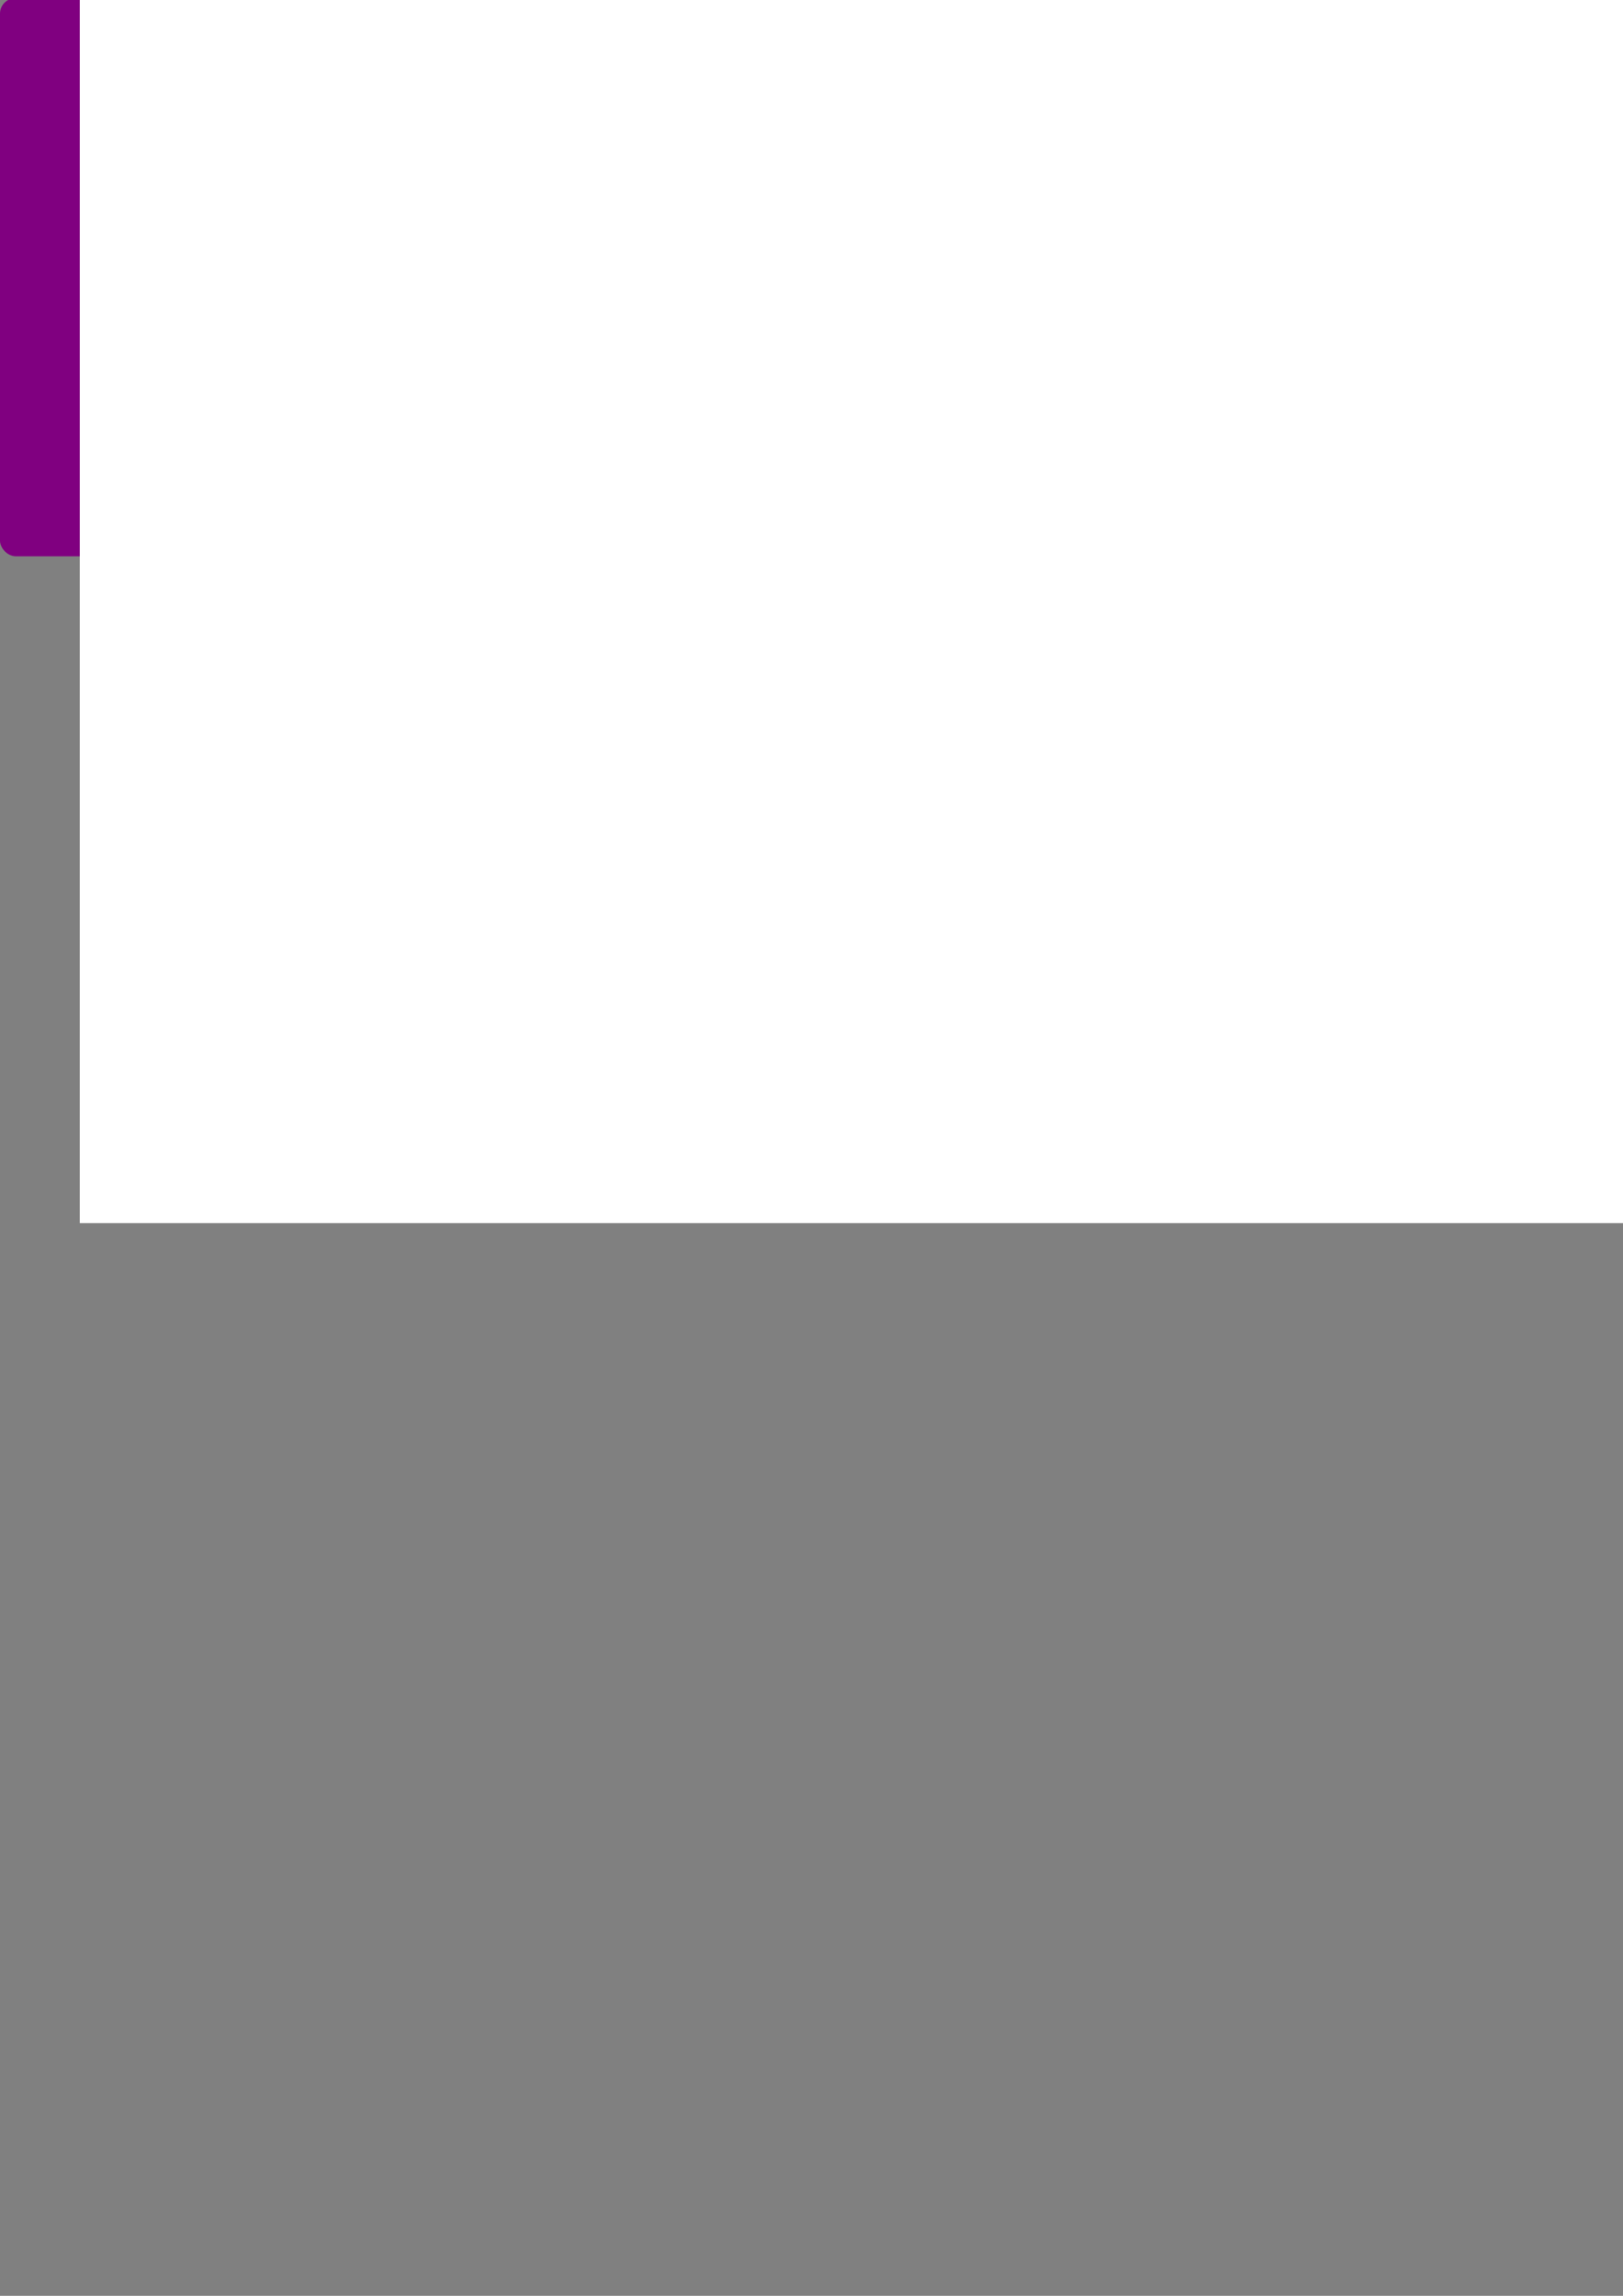 <?xml version="1.0" encoding="UTF-8" standalone="no"?>
<!-- Created with Inkscape (http://www.inkscape.org/) -->

<svg
   xmlns:dc="http://purl.org/dc/elements/1.1/"
   xmlns:cc="http://creativecommons.org/ns#"
   xmlns:rdf="http://www.w3.org/1999/02/22-rdf-syntax-ns#"
   xmlns:svg="http://www.w3.org/2000/svg"
   xmlns="http://www.w3.org/2000/svg"
   xmlns:sodipodi="http://sodipodi.sourceforge.net/DTD/sodipodi-0.dtd"
   xmlns:inkscape="http://www.inkscape.org/namespaces/inkscape"
   width="210mm"
   height="297mm"
   viewBox="0 0 744.094 1052.362"
   id="svg2"
   version="1.1"
   inkscape:version="0.91 r13725"
   sodipodi:docname="Meshlogo1.svg"
   inkscape:export-filename="C:\Users\hallam\Work\WebPublish\Assets\Meshlogo1.png"
   inkscape:export-xdpi="90"
   inkscape:export-ydpi="90">
  <rect x="0" y="0" width="744.094" height="1052.362" fill="#808080" stroke="none"/>
  <defs
     id="defs4" />
  <sodipodi:namedview
     id="base"
     pagecolor="#ffffff"
     bordercolor="#666666"
     borderopacity="1.0"
     inkscape:pageopacity="0.0"
     inkscape:pageshadow="2"
     inkscape:zoom="0.35"
     inkscape:cx="-283.57143"
     inkscape:cy="62.857143"
     inkscape:document-units="px"
     inkscape:current-layer="layer1"
     showgrid="true"
     inkscape:window-width="2560"
     inkscape:window-height="1377"
     inkscape:window-x="1059"
     inkscape:window-y="257"
     inkscape:window-maximized="1">
    <inkscape:grid
       type="xygrid"
       id="grid3368" />
    <sodipodi:guide
       position="360,440"
       orientation="0,744.094"
       id="guide3370" />
    <sodipodi:guide
       position="744.094,0"
       orientation="-1052.362,0"
       id="guide3372" />
    <sodipodi:guide
       position="744.094,1052.362"
       orientation="0,-744.094"
       id="guide3374" />
    <sodipodi:guide
       position="0,1052.362"
       orientation="1052.362,0"
       id="guide3376" />
  </sodipodi:namedview>
  <g
     inkscape:label="Layer 1"
     inkscape:groupmode="layer"
     id="layer1">
    <g
       id="g3384"
       transform="matrix(1.28,0,0,1.244,-1525.029,-357.498)"
       inkscape:export-xdpi="63.28125"
       inkscape:export-ydpi="63.28125">
      <rect
         ry="5.714"
         y="286.648"
         x="1191.429"
         height="205.714"
         width="200"
         id="rect3352"
         style="fill:#800080" />
      <a
         style="fill:#ffffff"
         transform="translate(954.286,-360)"
         id="a3354">
        <flowRoot
           xml:space="preserve"
           id="flowRoot3340"
           style="font-style:normal;font-variant:normal;font-weight:normal;font-stretch:normal;font-size:180px;line-height:125%;font-family:Broadway;-inkscape-font-specification:'Broadway, Normal';text-align:start;letter-spacing:0px;word-spacing:0px;writing-mode:lr-tb;text-anchor:start;fill:#ffffff;fill-opacity:1;stroke:none;stroke-width:1px;stroke-linecap:butt;stroke-linejoin:miter;stroke-opacity:1"><flowRegion
             id="flowRegion3342"><rect
               style="fill:#ffffff"
               id="rect3344"
               width="611.429"
               height="454.286"
               x="265.714"
               y="643.791" /></flowRegion><flowPara
             id="flowPara3346"
             style="font-style:normal;font-variant:normal;font-weight:normal;font-stretch:normal;font-size:180px;line-height:125%;font-family:Stencil;-inkscape-font-specification:'Stencil, Normal';text-align:start;writing-mode:lr-tb;text-anchor:start;fill:#ffffff">M</flowPara></flowRoot>      </a>
    </g>
    <rect
       style="fill:#ffffff"
       id="rect3400"
       width="277.143"
       height="314.286"
       x="-560"
       y="972.362"
       ry="14.966" />
  </g>
</svg>
